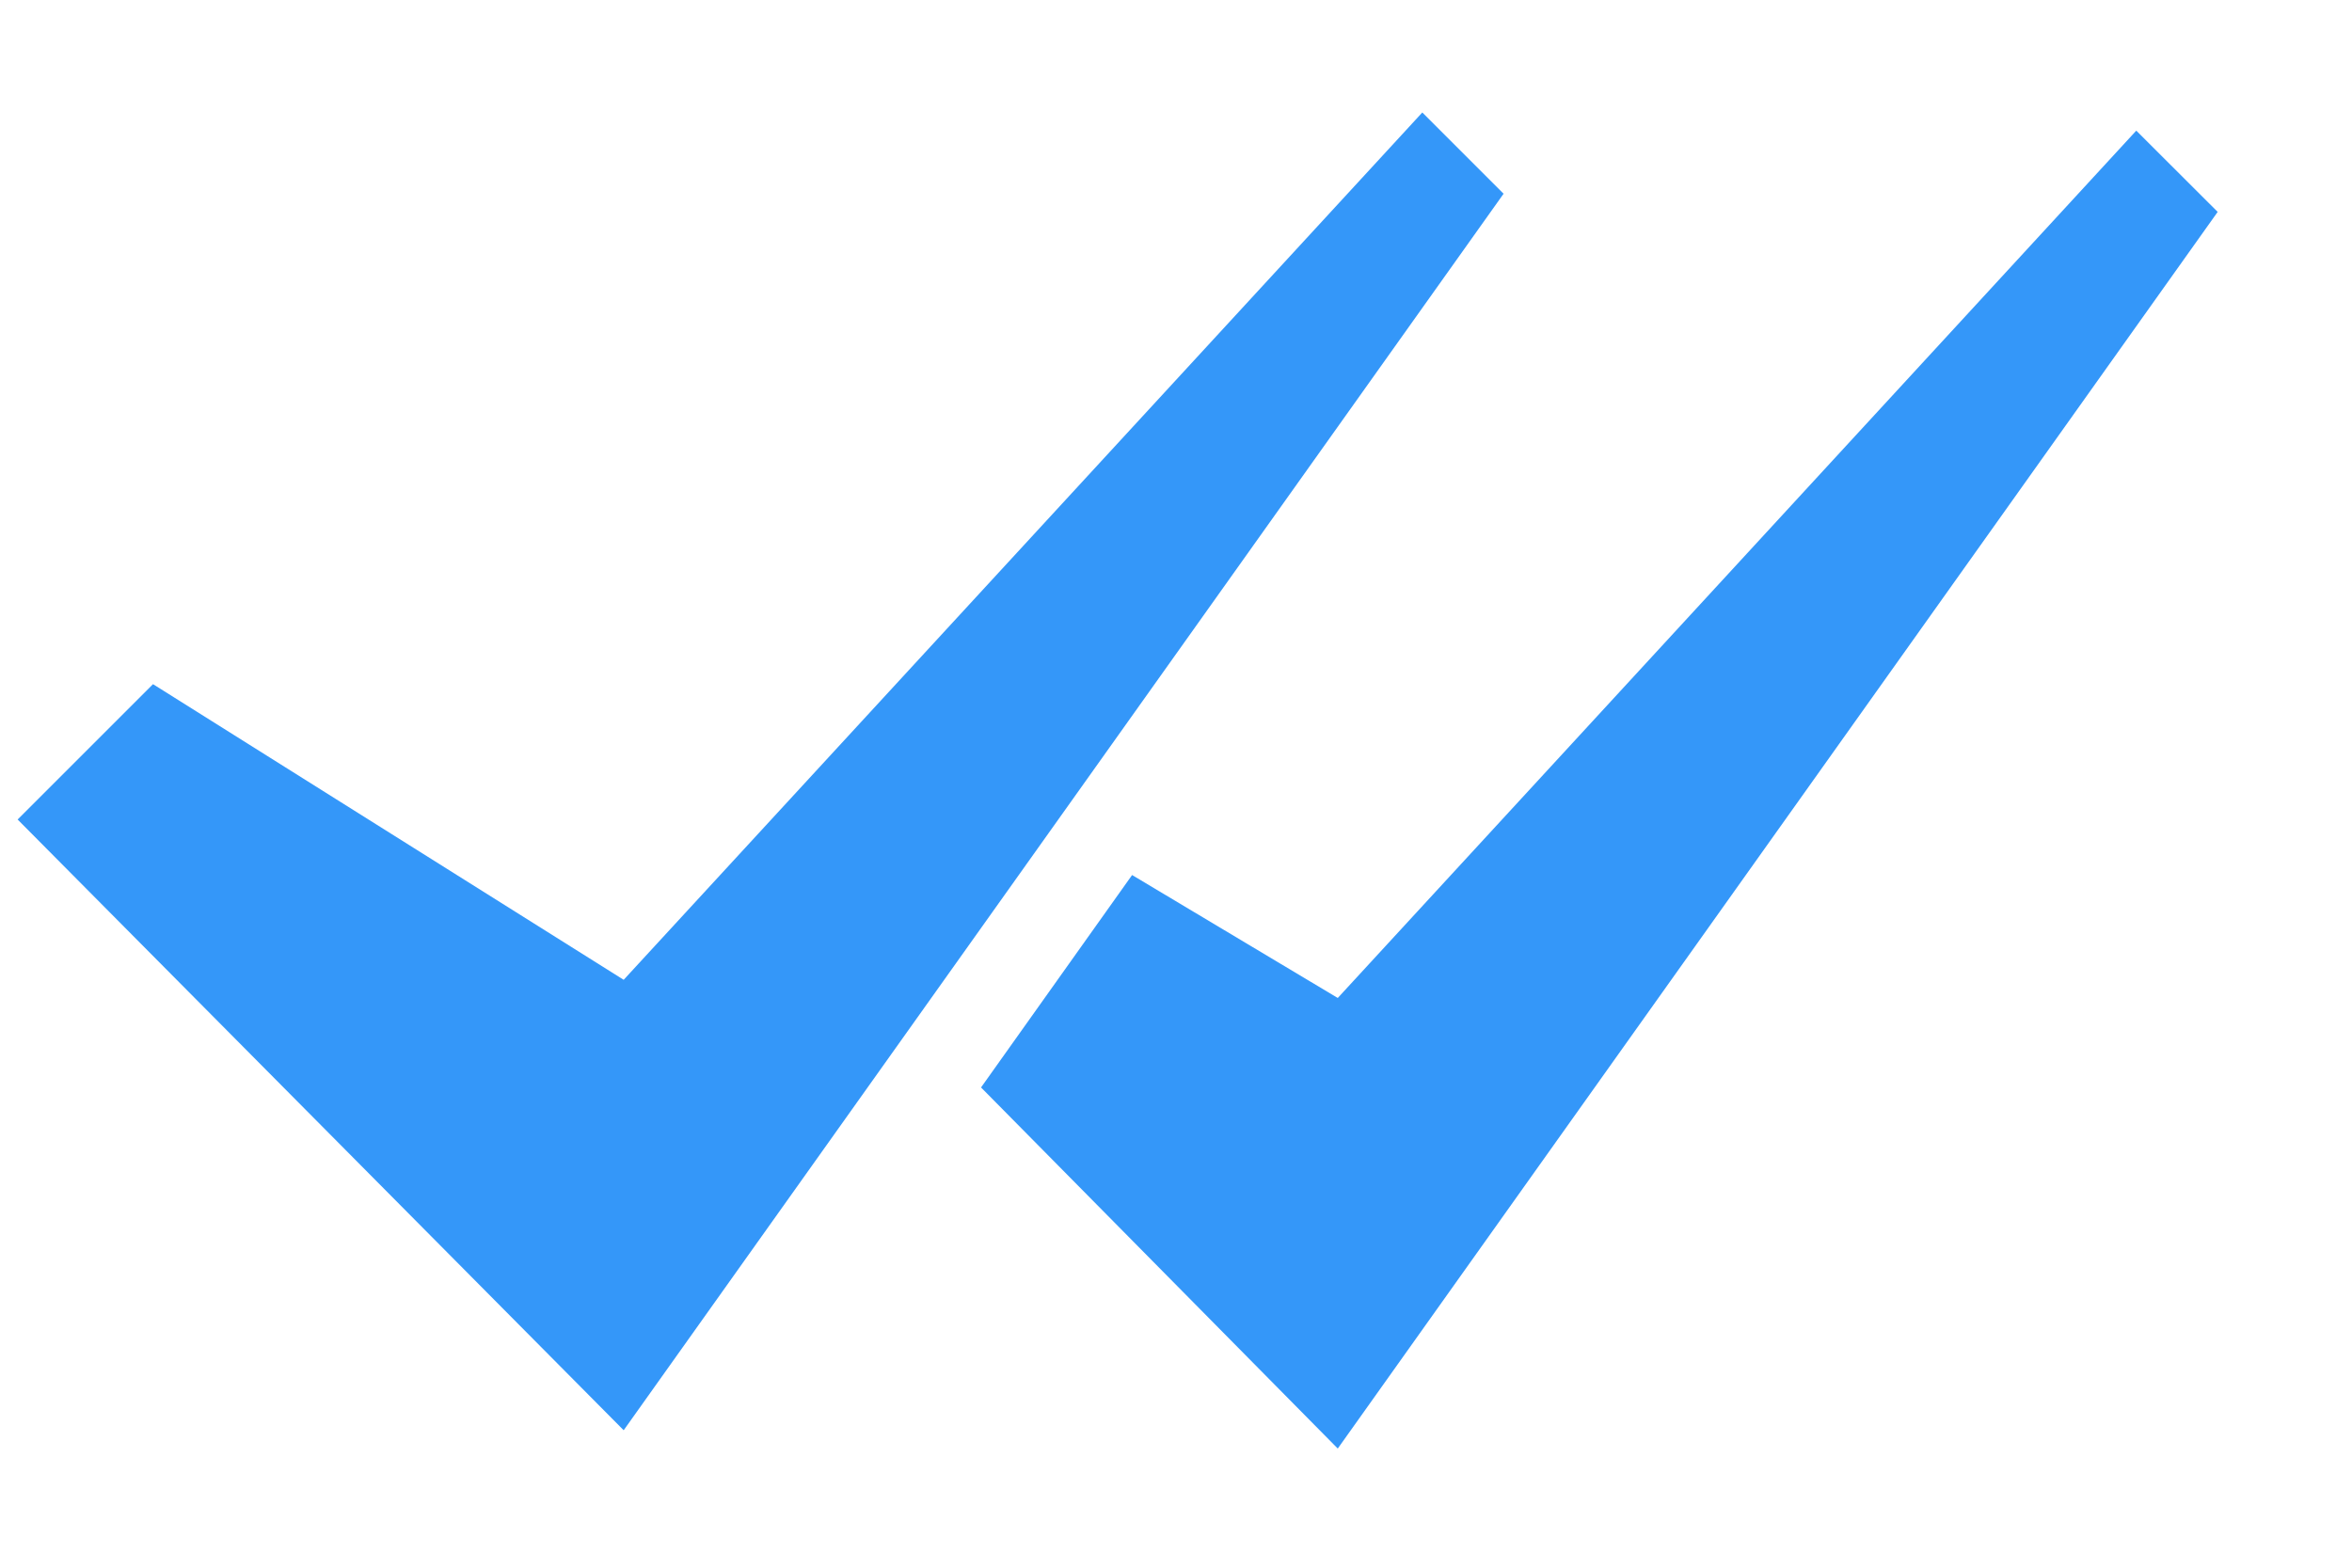 <svg width="18" height="12" viewBox="0 0 18 12" fill="none" xmlns="http://www.w3.org/2000/svg">
<path fill-rule="evenodd" clip-rule="evenodd" d="M16.349 1L16.972 1.622L10.238 11.088L7.508 8.324L8.664 6.698L10.238 7.639L16.349 1ZM10.885 0.861L11.507 1.483L4.773 10.948L0.135 6.273L1.171 5.237L4.773 7.5L10.885 0.861Z" fill="#3497F9"/>
</svg>
